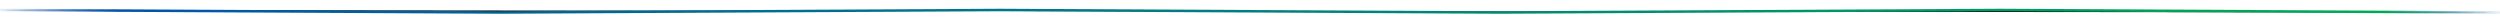 <svg width="1000" height="10" xmlns="http://www.w3.org/2000/svg">
  <defs>
    <filter id="noise1"  x="0" y="0">
      <feTurbulence baseFrequency="0.01"/>
      <feDisplacementMap in="SourceGraphic" scale=".05"/>
    </filter>

    <linearGradient id="linear" x1="0%" y1="0%" x2="100%" y2="0%">
      <stop offset="0%"   stop-color="rgba(0,70,200,0)"/>
      <stop offset="5%"   stop-color="#05a"/>
      <stop offset="95%" stop-color="#0a5"/>
      <stop offset="100%"   stop-color="rgba(0,70,200,0)"/>
    </linearGradient>
  </defs>
  <polyline points="0 4 200 5 400 4 600 5 800 4 1000 5" stroke="url(#linear)" stroke-width="1"  filter="url(#noise1)"/>
</svg>
